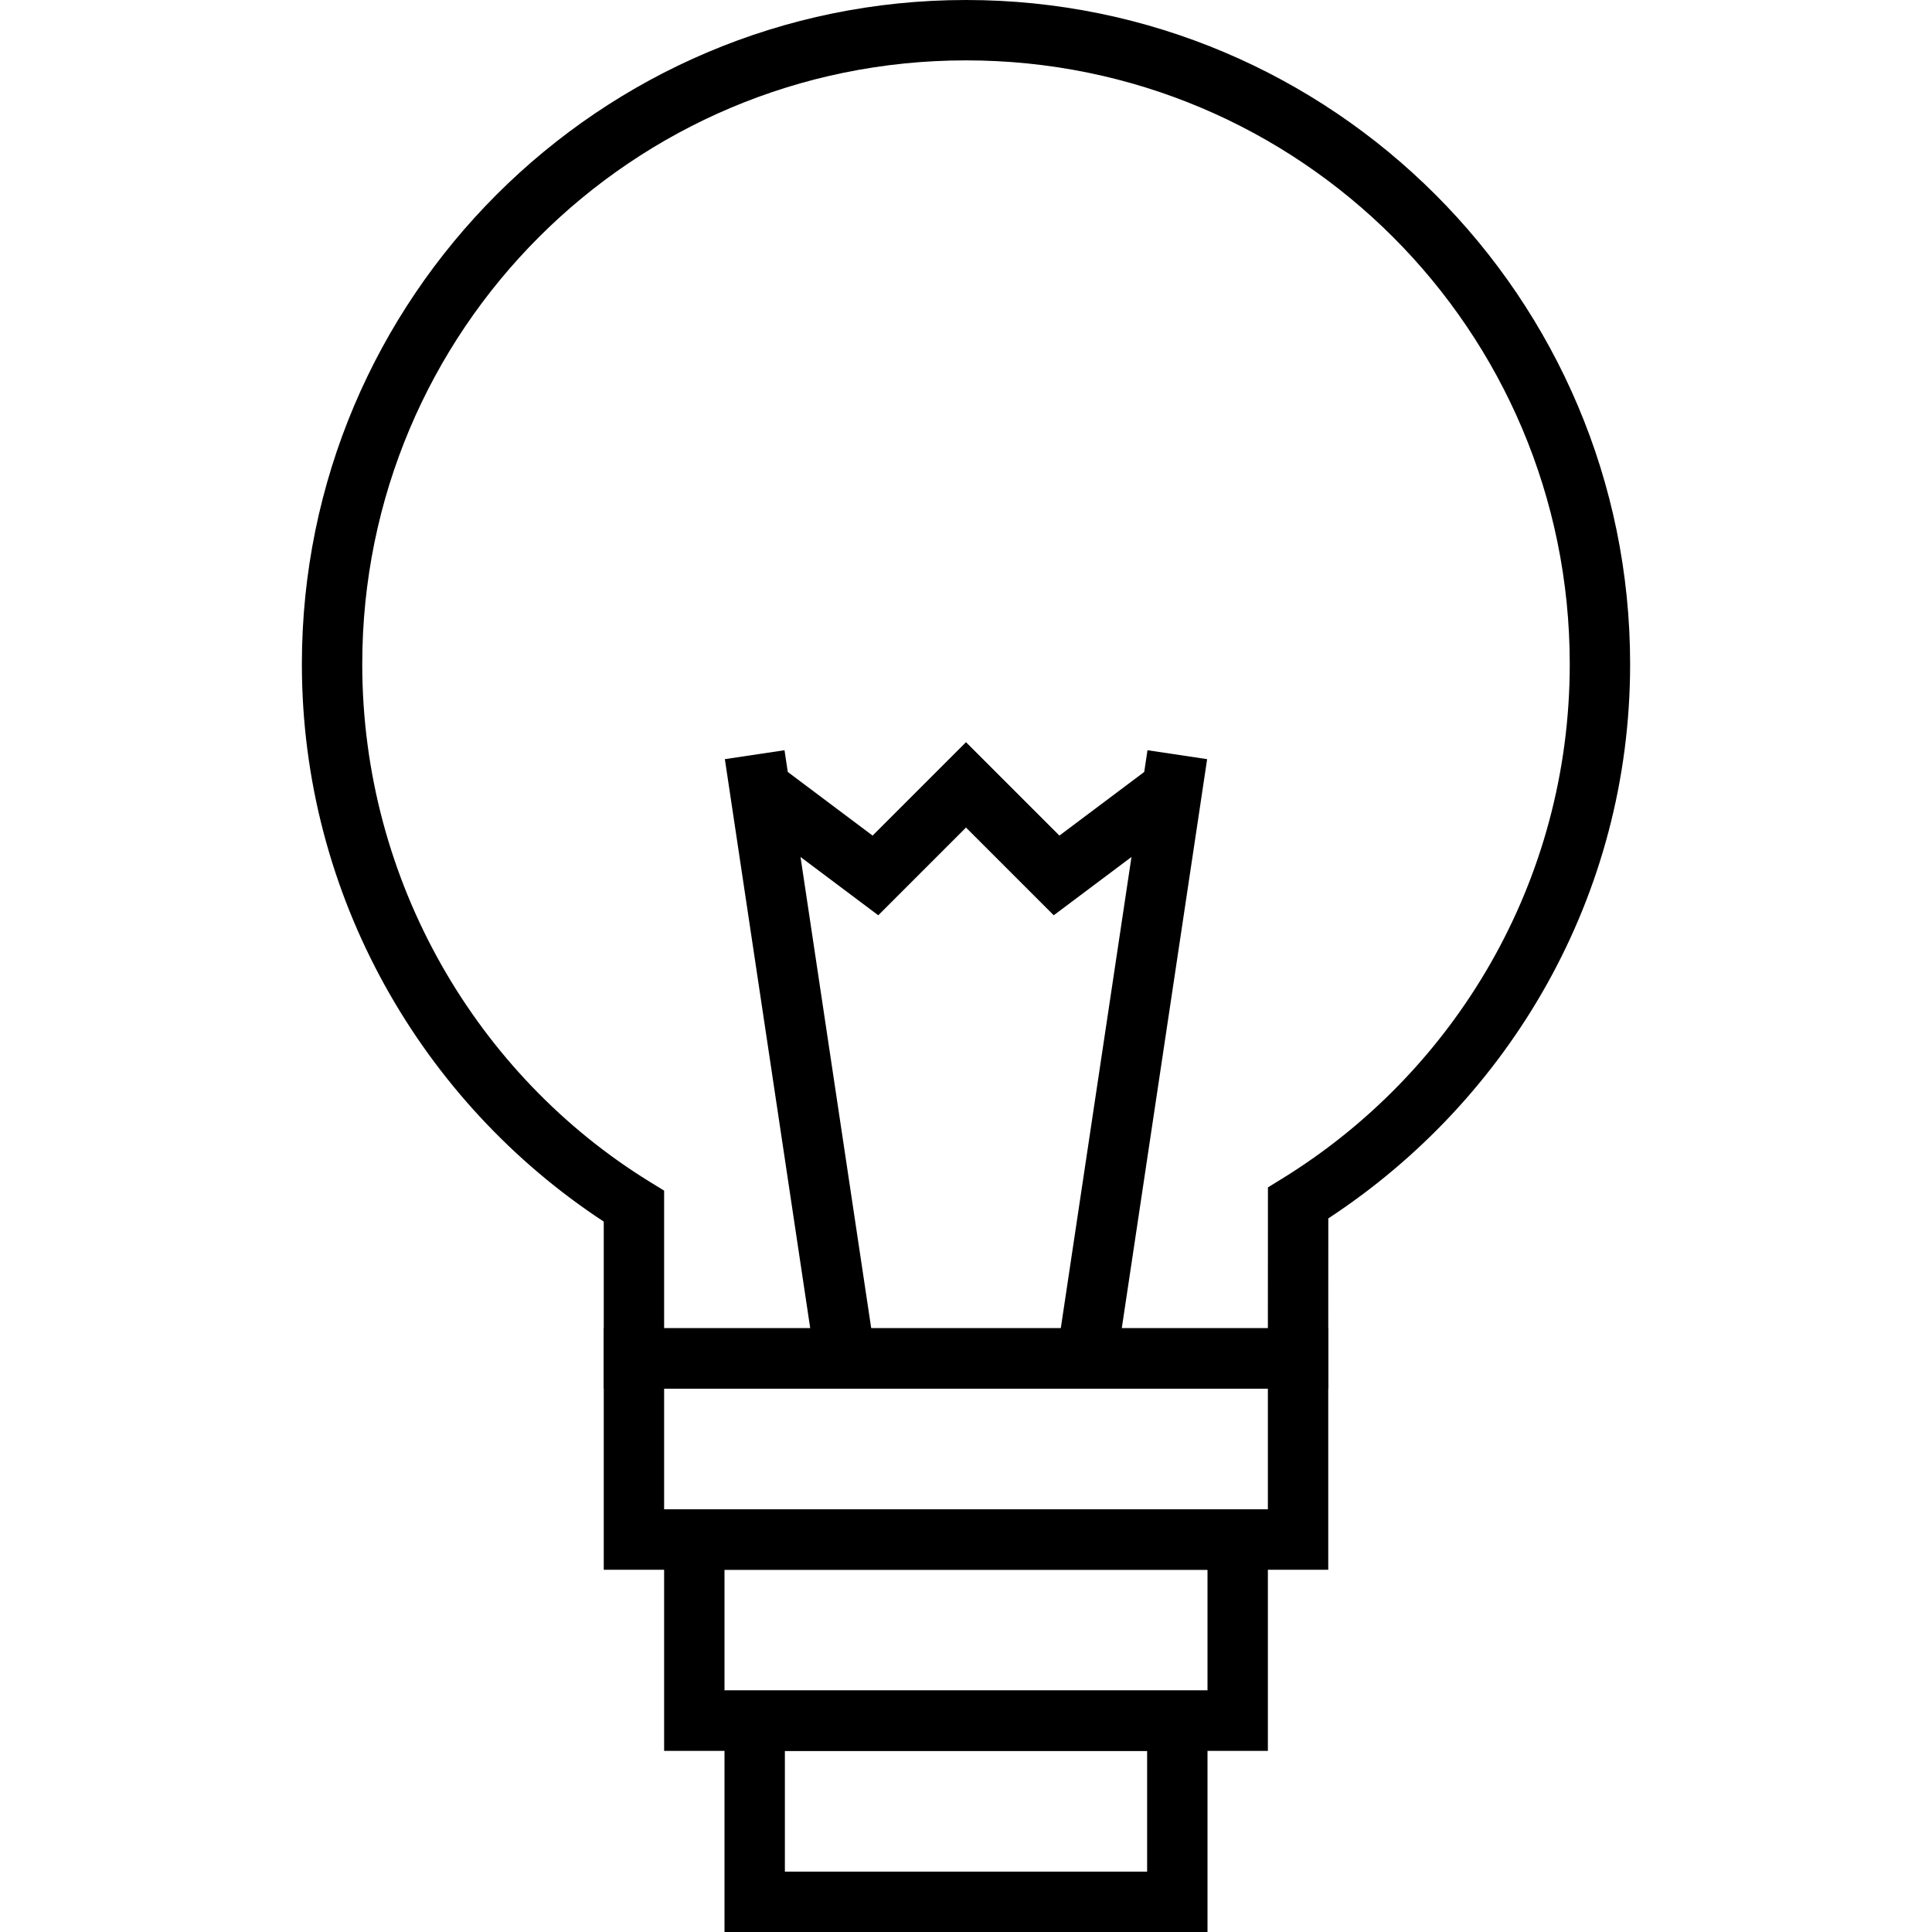 <svg viewBox="0 0 64 64"><path d="M32 0C19.862 0 10 9.862 10 22c0 7.698 3.995 14.528 10 18.467V46h24l.002-5.639C49.997 36.431 54 29.697 54 22 54 9.862 44.138 0 32 0zm0 2c11.058 0 20 8.942 20 20 0 7.211-3.81 13.519-9.523 17.041l-.475.293L42 44H22v-4.559l-.477-.293C15.815 35.633 12 29.213 12 22c0-11.058 8.942-20 20-20z"/><path d="M25.988 24.852l-1.976.296 3 20 1.976-.296zm12.024 0l-3 20 1.976.296 3-20z"/><path d="M32 24.586l-3.094 3.094L25.6 25.2l-1.2 1.6 4.694 3.52L32 27.414l2.906 2.906L39.6 26.8l-1.2-1.6-3.306 2.48zM20 44v8h24v-8zm2 2h20v4H22z"/><path d="M22 50v8h20v-8zm2 2h16v4H24z"/><path d="M24 56v8h16v-8zm2 2h12v4H26z"/></svg>